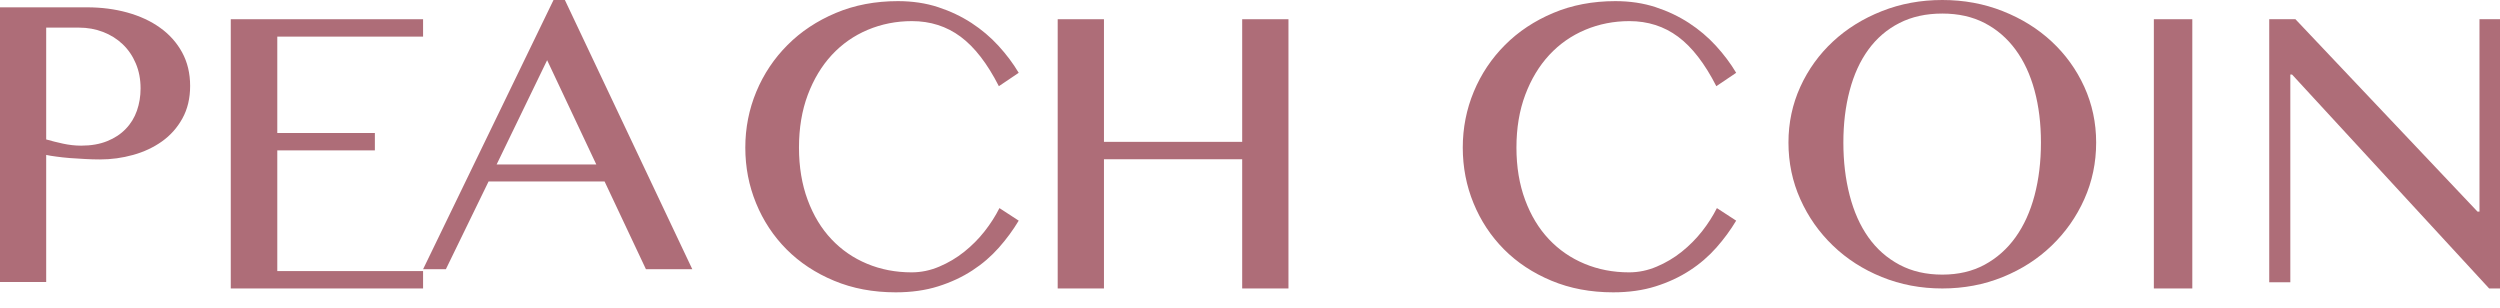 <?xml version="1.0" encoding="UTF-8"?>
<svg width="130px" height="16px" viewBox="0 0 130 16" version="1.1" xmlns="http://www.w3.org/2000/svg" xmlns:xlink="http://www.w3.org/1999/xlink">
    <!-- Generator: Sketch 51.2 (57519) - http://www.bohemiancoding.com/sketch -->
    <title>Peachcoin</title>
    <desc>Created with Sketch.</desc>
    <defs></defs>
    <g id="Page-1" stroke="none" stroke-width="1" fill="none" fill-rule="evenodd">
        <g id="Artboard-Copy-2" transform="translate(-577, -723)" fill="#AE6D78">
            <g id="Peachcoin" transform="translate(577, 723)">
                <path d="M2.402,7.251 C2.675,7.329 2.97,7.404 3.282,7.471 C3.595,7.538 3.907,7.574 4.22,7.574 C4.737,7.574 5.187,7.496 5.575,7.338 C5.96,7.184 6.282,6.971 6.54,6.701 C6.8,6.434 6.992,6.119 7.12,5.756 C7.245,5.396 7.31,5.011 7.31,4.598 C7.31,4.121 7.227,3.686 7.06,3.296 C6.895,2.906 6.667,2.574 6.38,2.301 C6.092,2.026 5.752,1.813 5.362,1.663 C4.97,1.511 4.55,1.436 4.102,1.436 L2.402,1.436 L2.402,7.251 Z M-0,0.381 L4.527,0.381 C5.267,0.381 5.967,0.471 6.62,0.651 C7.275,0.834 7.845,1.096 8.327,1.444 C8.81,1.788 9.192,2.216 9.47,2.724 C9.747,3.233 9.887,3.813 9.887,4.468 C9.887,5.114 9.752,5.676 9.485,6.159 C9.217,6.644 8.862,7.041 8.422,7.354 C7.982,7.666 7.482,7.901 6.922,8.056 C6.36,8.213 5.787,8.291 5.2,8.291 C4.947,8.291 4.685,8.284 4.417,8.268 C4.147,8.254 3.887,8.239 3.632,8.219 C3.38,8.198 3.145,8.174 2.93,8.143 C2.715,8.116 2.54,8.086 2.402,8.056 L2.402,14.664 L-0,14.664 L-0,0.381 Z" id="Fill-1"></path>
                <polygon id="Fill-4" points="22 1 22 1.904 14.419 1.904 14.419 6.916 19.493 6.916 19.493 7.82 14.419 7.82 14.419 14.096 22 14.096 22 15 12 15 12 1"></polygon>
                <path d="M25.825,8.552 L31.007,8.552 L28.451,3.13 L25.825,8.552 Z M29.374,0 L36,14 L33.589,14 L31.438,9.436 L25.406,9.436 L23.185,14 L22,14 L28.783,0 L29.374,0 Z" id="Fill-6"></path>
                <path d="M41.547,7.674 C41.547,8.682 41.699,9.592 41.999,10.398 C42.299,11.206 42.711,11.885 43.235,12.439 C43.758,12.994 44.376,13.42 45.088,13.716 C45.8,14.013 46.572,14.162 47.405,14.162 C47.902,14.162 48.381,14.061 48.845,13.863 C49.311,13.666 49.743,13.41 50.14,13.093 C50.537,12.776 50.892,12.419 51.202,12.024 C51.512,11.629 51.767,11.226 51.971,10.821 L52.973,11.474 C52.683,11.958 52.341,12.427 51.941,12.878 C51.544,13.326 51.085,13.724 50.562,14.063 C50.038,14.405 49.448,14.681 48.788,14.889 C48.128,15.097 47.391,15.201 46.577,15.201 C45.406,15.201 44.336,15.001 43.371,14.598 C42.408,14.198 41.585,13.653 40.9,12.966 C40.217,12.277 39.689,11.479 39.317,10.57 C38.942,9.658 38.756,8.693 38.756,7.674 C38.756,6.656 38.947,5.686 39.329,4.766 C39.714,3.844 40.255,3.036 40.952,2.339 C41.649,1.64 42.485,1.085 43.46,0.675 C44.433,0.264 45.512,0.059 46.693,0.059 C47.45,0.059 48.145,0.163 48.78,0.371 C49.415,0.578 49.993,0.854 50.517,1.194 C51.04,1.536 51.509,1.931 51.921,2.382 C52.333,2.833 52.683,3.299 52.973,3.786 L51.941,4.482 C51.341,3.304 50.678,2.448 49.951,1.908 C49.224,1.369 48.381,1.098 47.42,1.098 C46.607,1.098 45.84,1.25 45.123,1.551 C44.406,1.853 43.783,2.288 43.254,2.858 C42.728,3.426 42.312,4.117 42.006,4.928 C41.701,5.739 41.547,6.656 41.547,7.674" id="Fill-8"></path>
                <polygon id="Fill-11" points="57.406 8.281 57.406 15 55 15 55 1 57.406 1 57.406 7.376 64.594 7.376 64.594 1 67 1 67 15 64.594 15 64.594 8.281"></polygon>
                <path d="M78.855,7.674 C78.855,8.682 79.007,9.592 79.307,10.398 C79.607,11.206 80.019,11.885 80.542,12.439 C81.066,12.994 81.684,13.42 82.396,13.716 C83.108,14.013 83.88,14.162 84.713,14.162 C85.21,14.162 85.688,14.061 86.152,13.863 C86.619,13.666 87.051,13.41 87.448,13.093 C87.845,12.776 88.199,12.419 88.51,12.024 C88.82,11.629 89.075,11.226 89.279,10.821 L90.281,11.474 C89.991,11.958 89.648,12.427 89.249,12.878 C88.852,13.326 88.393,13.724 87.869,14.063 C87.346,14.405 86.755,14.681 86.095,14.889 C85.435,15.097 84.698,15.201 83.885,15.201 C82.713,15.201 81.644,15.001 80.679,14.598 C79.716,14.198 78.892,13.653 78.208,12.966 C77.525,12.277 76.997,11.479 76.625,10.57 C76.25,9.658 76.064,8.693 76.064,7.674 C76.064,6.656 76.255,5.686 76.637,4.766 C77.022,3.844 77.563,3.036 78.26,2.339 C78.957,1.64 79.793,1.085 80.768,0.675 C81.741,0.264 82.82,0.059 84.001,0.059 C84.758,0.059 85.453,0.163 86.088,0.371 C86.723,0.578 87.301,0.854 87.825,1.194 C88.348,1.536 88.817,1.931 89.229,2.382 C89.641,2.833 89.991,3.299 90.281,3.786 L89.249,4.482 C88.649,3.304 87.986,2.448 87.259,1.908 C86.532,1.369 85.688,1.098 84.728,1.098 C83.914,1.098 83.148,1.25 82.431,1.551 C81.714,1.853 81.091,2.288 80.562,2.858 C80.036,3.426 79.619,4.117 79.314,4.928 C79.009,5.739 78.855,6.656 78.855,7.674" id="Fill-13"></path>
                <path d="M101,14.28 C101.832,14.28 102.566,14.109 103.201,13.765 C103.835,13.421 104.371,12.947 104.807,12.339 C105.244,11.729 105.574,11.004 105.797,10.161 C106.02,9.317 106.129,8.401 106.129,7.412 C106.129,6.431 106.02,5.53 105.797,4.706 C105.574,3.881 105.244,3.173 104.807,2.58 C104.371,1.988 103.835,1.526 103.201,1.197 C102.566,0.868 101.832,0.705 101,0.705 C100.157,0.705 99.414,0.868 98.769,1.197 C98.124,1.526 97.586,1.988 97.155,2.58 C96.723,3.173 96.401,3.881 96.183,4.706 C95.964,5.53 95.855,6.431 95.855,7.412 C95.855,8.401 95.964,9.317 96.183,10.161 C96.401,11.004 96.723,11.729 97.155,12.339 C97.586,12.947 98.124,13.421 98.769,13.765 C99.414,14.109 100.157,14.28 101,14.28 M101,15 C99.881,15 98.832,14.802 97.855,14.405 C96.878,14.009 96.03,13.464 95.312,12.771 C94.594,12.081 94.028,11.278 93.617,10.359 C93.206,9.443 93,8.461 93,7.412 C93,6.383 93.206,5.417 93.617,4.513 C94.028,3.612 94.594,2.829 95.312,2.161 C96.03,1.493 96.878,0.966 97.855,0.58 C98.832,0.193 99.881,0 101,0 C102.119,0 103.168,0.193 104.145,0.58 C105.122,0.966 105.97,1.493 106.688,2.161 C107.406,2.829 107.972,3.612 108.383,4.513 C108.794,5.417 109,6.383 109,7.412 C109,8.461 108.794,9.443 108.383,10.359 C107.972,11.278 107.406,12.081 106.688,12.771 C105.97,13.464 105.122,14.009 104.145,14.405 C103.168,14.802 102.119,15 101,15" id="Fill-16"></path>
                <polygon id="Fill-18" points="112 15 114 15 114 1 112 1"></polygon>
                <polygon id="Fill-20" points="118 1 119.363 1 128.829 11.002 128.933 11.002 128.933 1 130 1 130 15 129.436 15 119.186 3.875 119.097 3.875 119.097 14.677 118 14.677"></polygon>
            </g>
        </g>
    </g>
</svg>